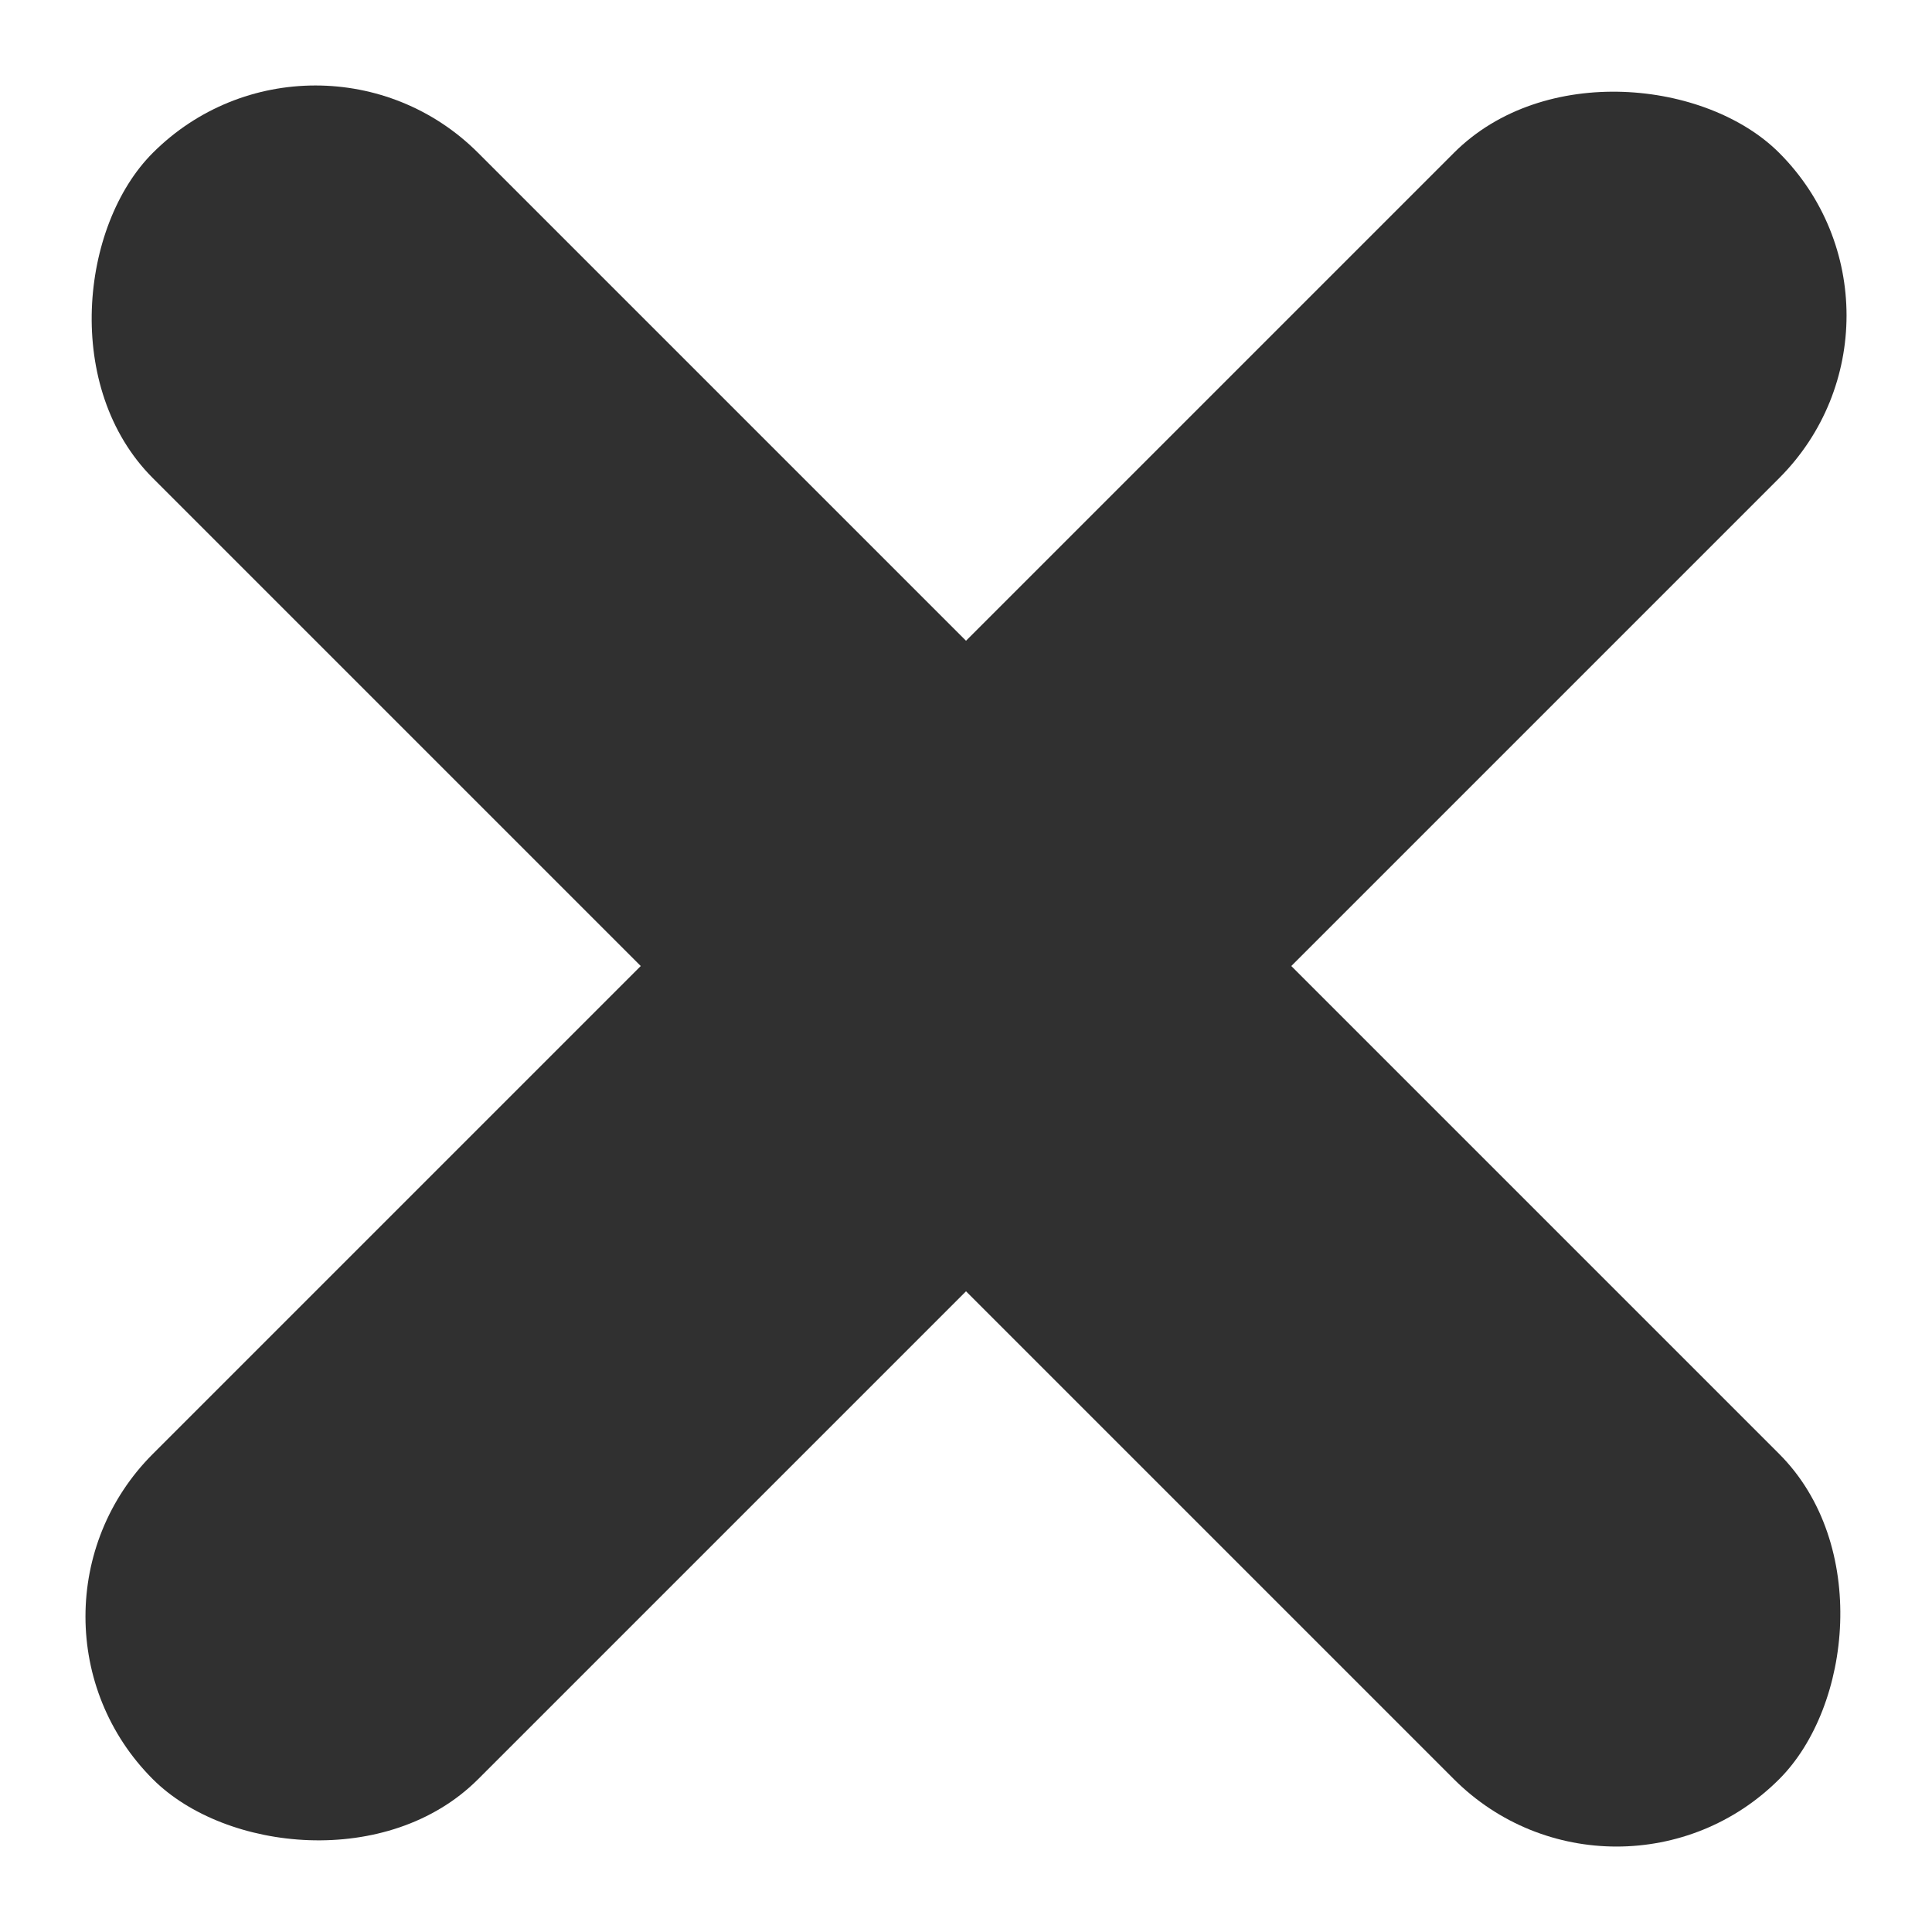 <svg xmlns="http://www.w3.org/2000/svg" width="21" height="21" viewBox="0 0 21 21">
  <g fill="#303030" fill-rule="evenodd" transform="rotate(45 13.914 9.086)">
    <rect width="25" height="5" y="10" rx="2.5"/>
    <rect width="25" height="5" y="10" rx="2.5" transform="rotate(-90 12.5 12.5)"/>
  </g>
</svg>
